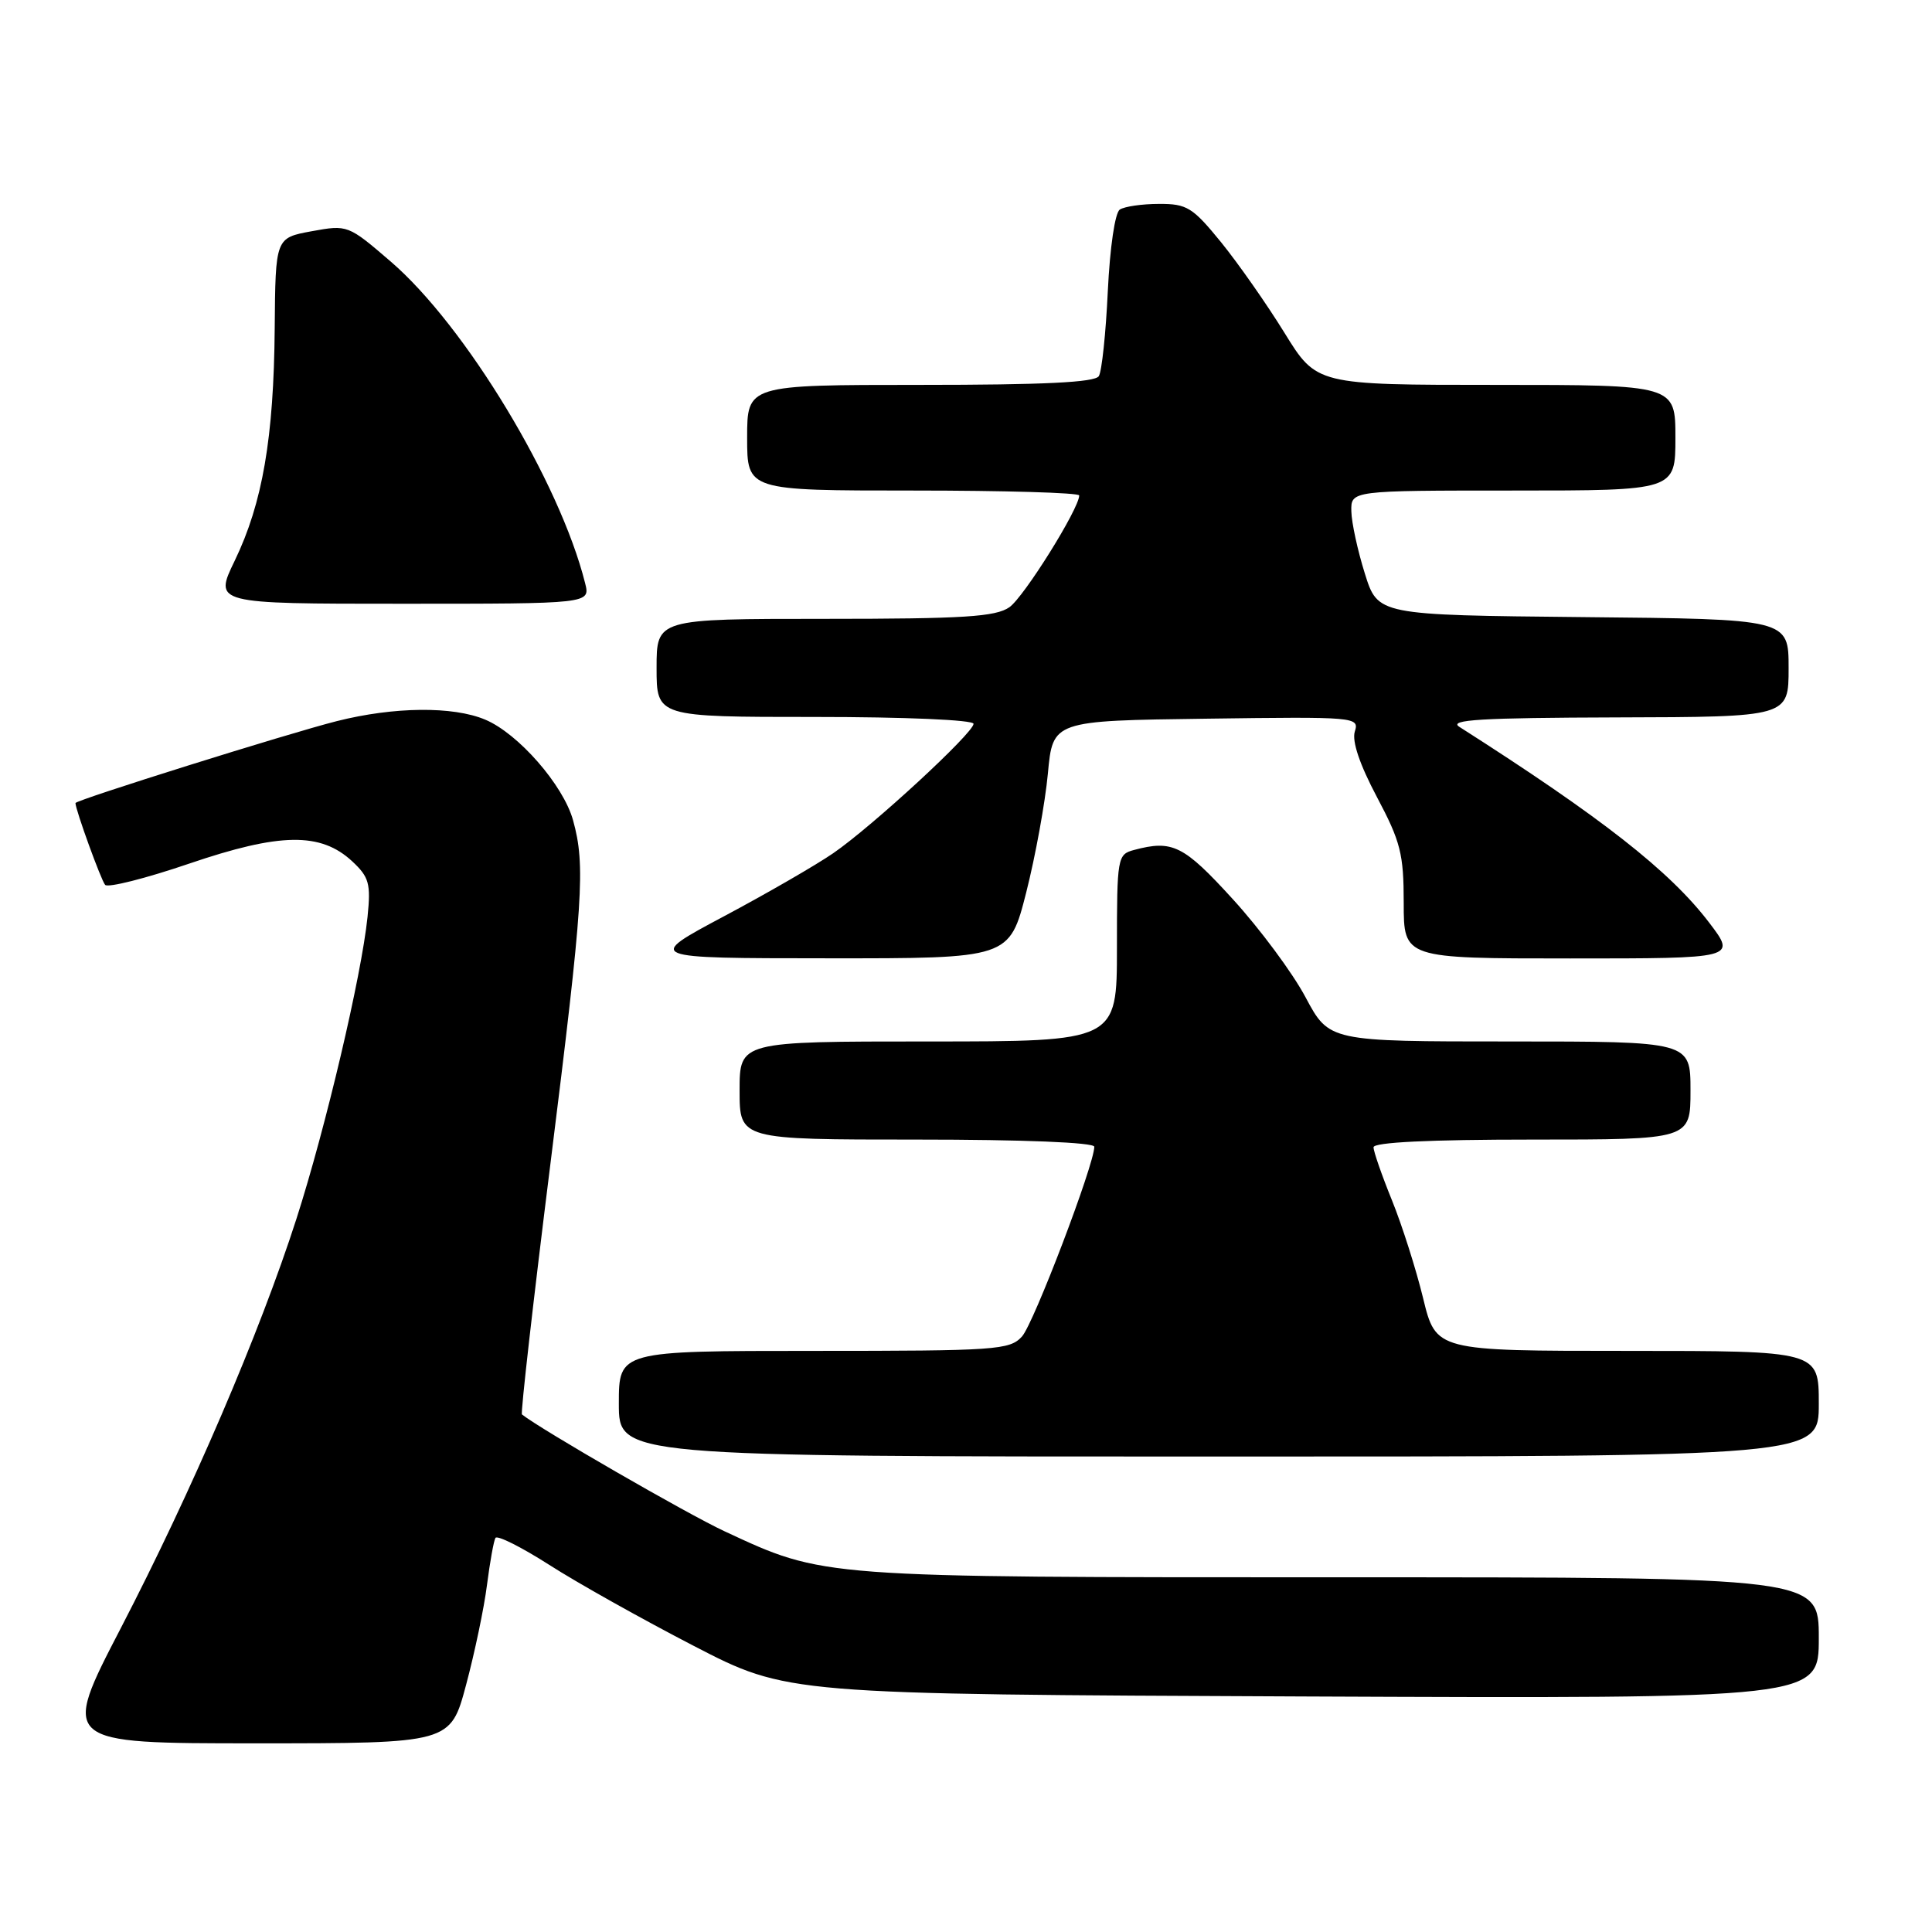 <?xml version="1.0" encoding="UTF-8" standalone="no"?>
<!DOCTYPE svg PUBLIC "-//W3C//DTD SVG 1.1//EN" "http://www.w3.org/Graphics/SVG/1.1/DTD/svg11.dtd" >
<svg xmlns="http://www.w3.org/2000/svg" xmlns:xlink="http://www.w3.org/1999/xlink" version="1.1" viewBox="0 0 256 256">
 <g >
 <path fill="currentColor"
d=" M 61.76 223.25 C 62.90 218.99 64.15 213.03 64.53 210.00 C 64.92 206.97 65.42 204.18 65.65 203.78 C 65.89 203.39 69.10 205.00 72.79 207.36 C 76.48 209.73 85.09 214.55 91.91 218.08 C 104.32 224.50 104.32 224.50 172.66 224.79 C 241.00 225.08 241.00 225.08 241.00 217.04 C 241.00 209.00 241.00 209.00 177.71 209.00 C 108.34 209.00 109.27 209.07 96.00 202.90 C 91.09 200.62 71.66 189.41 69.16 187.42 C 68.97 187.27 70.66 172.38 72.92 154.32 C 77.29 119.38 77.60 114.69 75.93 108.68 C 74.64 104.02 68.66 97.18 64.28 95.35 C 60.02 93.56 52.21 93.64 44.64 95.55 C 38.21 97.17 10.00 106.02 10.00 106.41 C 10.00 107.29 13.40 116.65 13.93 117.25 C 14.30 117.66 19.30 116.40 25.05 114.44 C 37.11 110.33 42.49 110.25 46.67 114.13 C 48.91 116.22 49.15 117.08 48.70 121.50 C 47.89 129.34 43.16 149.42 39.28 161.50 C 34.40 176.65 25.43 197.56 16.01 215.73 C 8.09 231.00 8.09 231.00 33.89 231.00 C 59.69 231.00 59.69 231.00 61.76 223.25 Z  M 241.00 186.00 C 241.00 179.00 241.00 179.00 215.64 179.00 C 190.27 179.00 190.27 179.00 188.57 172.02 C 187.64 168.19 185.78 162.35 184.44 159.04 C 183.10 155.74 182.00 152.58 182.00 152.02 C 182.00 151.36 189.39 151.00 203.00 151.00 C 224.00 151.00 224.00 151.00 224.00 144.50 C 224.00 138.00 224.00 138.00 200.06 138.00 C 176.12 138.00 176.12 138.00 172.99 132.14 C 171.28 128.92 166.94 123.07 163.35 119.14 C 156.83 111.99 155.36 111.26 150.25 112.63 C 148.07 113.21 148.00 113.62 148.00 125.62 C 148.00 138.00 148.00 138.00 123.00 138.00 C 98.00 138.00 98.00 138.00 98.00 144.50 C 98.00 151.00 98.00 151.00 121.50 151.00 C 135.60 151.00 145.00 151.38 145.00 151.95 C 145.00 154.30 136.97 175.38 135.42 177.09 C 133.80 178.88 132.02 179.00 107.85 179.00 C 82.00 179.00 82.00 179.00 82.00 186.00 C 82.00 193.00 82.00 193.00 161.50 193.00 C 241.00 193.00 241.00 193.00 241.00 186.00 Z  M 135.98 118.25 C 137.20 113.44 138.49 106.35 138.85 102.50 C 139.50 95.50 139.50 95.50 159.82 95.23 C 179.67 94.96 180.13 95.00 179.52 96.93 C 179.12 98.21 180.16 101.29 182.45 105.61 C 185.59 111.53 186.00 113.15 186.00 119.65 C 186.00 127.00 186.00 127.00 208.05 127.00 C 230.09 127.00 230.09 127.00 226.47 122.25 C 221.27 115.42 212.19 108.31 193.37 96.31 C 191.89 95.37 196.25 95.11 214.25 95.06 C 237.00 95.00 237.00 95.00 237.00 88.52 C 237.00 82.03 237.00 82.03 209.79 81.77 C 182.57 81.50 182.57 81.50 180.85 76.00 C 179.90 72.97 179.09 69.26 179.06 67.75 C 179.00 65.00 179.00 65.00 200.50 65.00 C 222.00 65.00 222.00 65.00 222.00 58.00 C 222.00 51.00 222.00 51.00 198.23 51.00 C 174.46 51.00 174.46 51.00 170.20 44.10 C 167.86 40.31 164.08 34.91 161.80 32.10 C 158.03 27.47 157.27 27.00 153.57 27.02 C 151.33 27.02 149.00 27.36 148.38 27.77 C 147.74 28.19 147.07 32.79 146.79 38.59 C 146.53 44.13 146.00 49.20 145.60 49.84 C 145.09 50.67 138.30 51.00 121.94 51.00 C 99.00 51.00 99.00 51.00 99.00 58.00 C 99.00 65.00 99.00 65.00 121.00 65.00 C 133.10 65.00 143.00 65.29 143.00 65.65 C 143.00 67.39 135.68 79.11 133.75 80.46 C 131.93 81.73 127.70 82.00 109.28 82.00 C 87.00 82.00 87.00 82.00 87.00 88.50 C 87.00 95.00 87.00 95.00 108.00 95.00 C 119.89 95.00 129.00 95.39 129.00 95.91 C 129.00 97.12 115.57 109.51 110.40 113.06 C 108.15 114.61 101.63 118.38 95.90 121.43 C 85.50 126.97 85.50 126.97 109.63 126.98 C 133.75 127.00 133.75 127.00 135.98 118.25 Z  M 77.53 77.27 C 74.17 63.86 61.68 43.20 51.80 34.68 C 46.13 29.80 46.06 29.77 41.30 30.64 C 36.50 31.52 36.50 31.52 36.40 43.51 C 36.28 57.99 34.79 66.66 31.11 74.28 C 28.34 80.00 28.34 80.00 53.28 80.00 C 78.22 80.00 78.22 80.00 77.53 77.27 Z "/>
</g>
</svg>